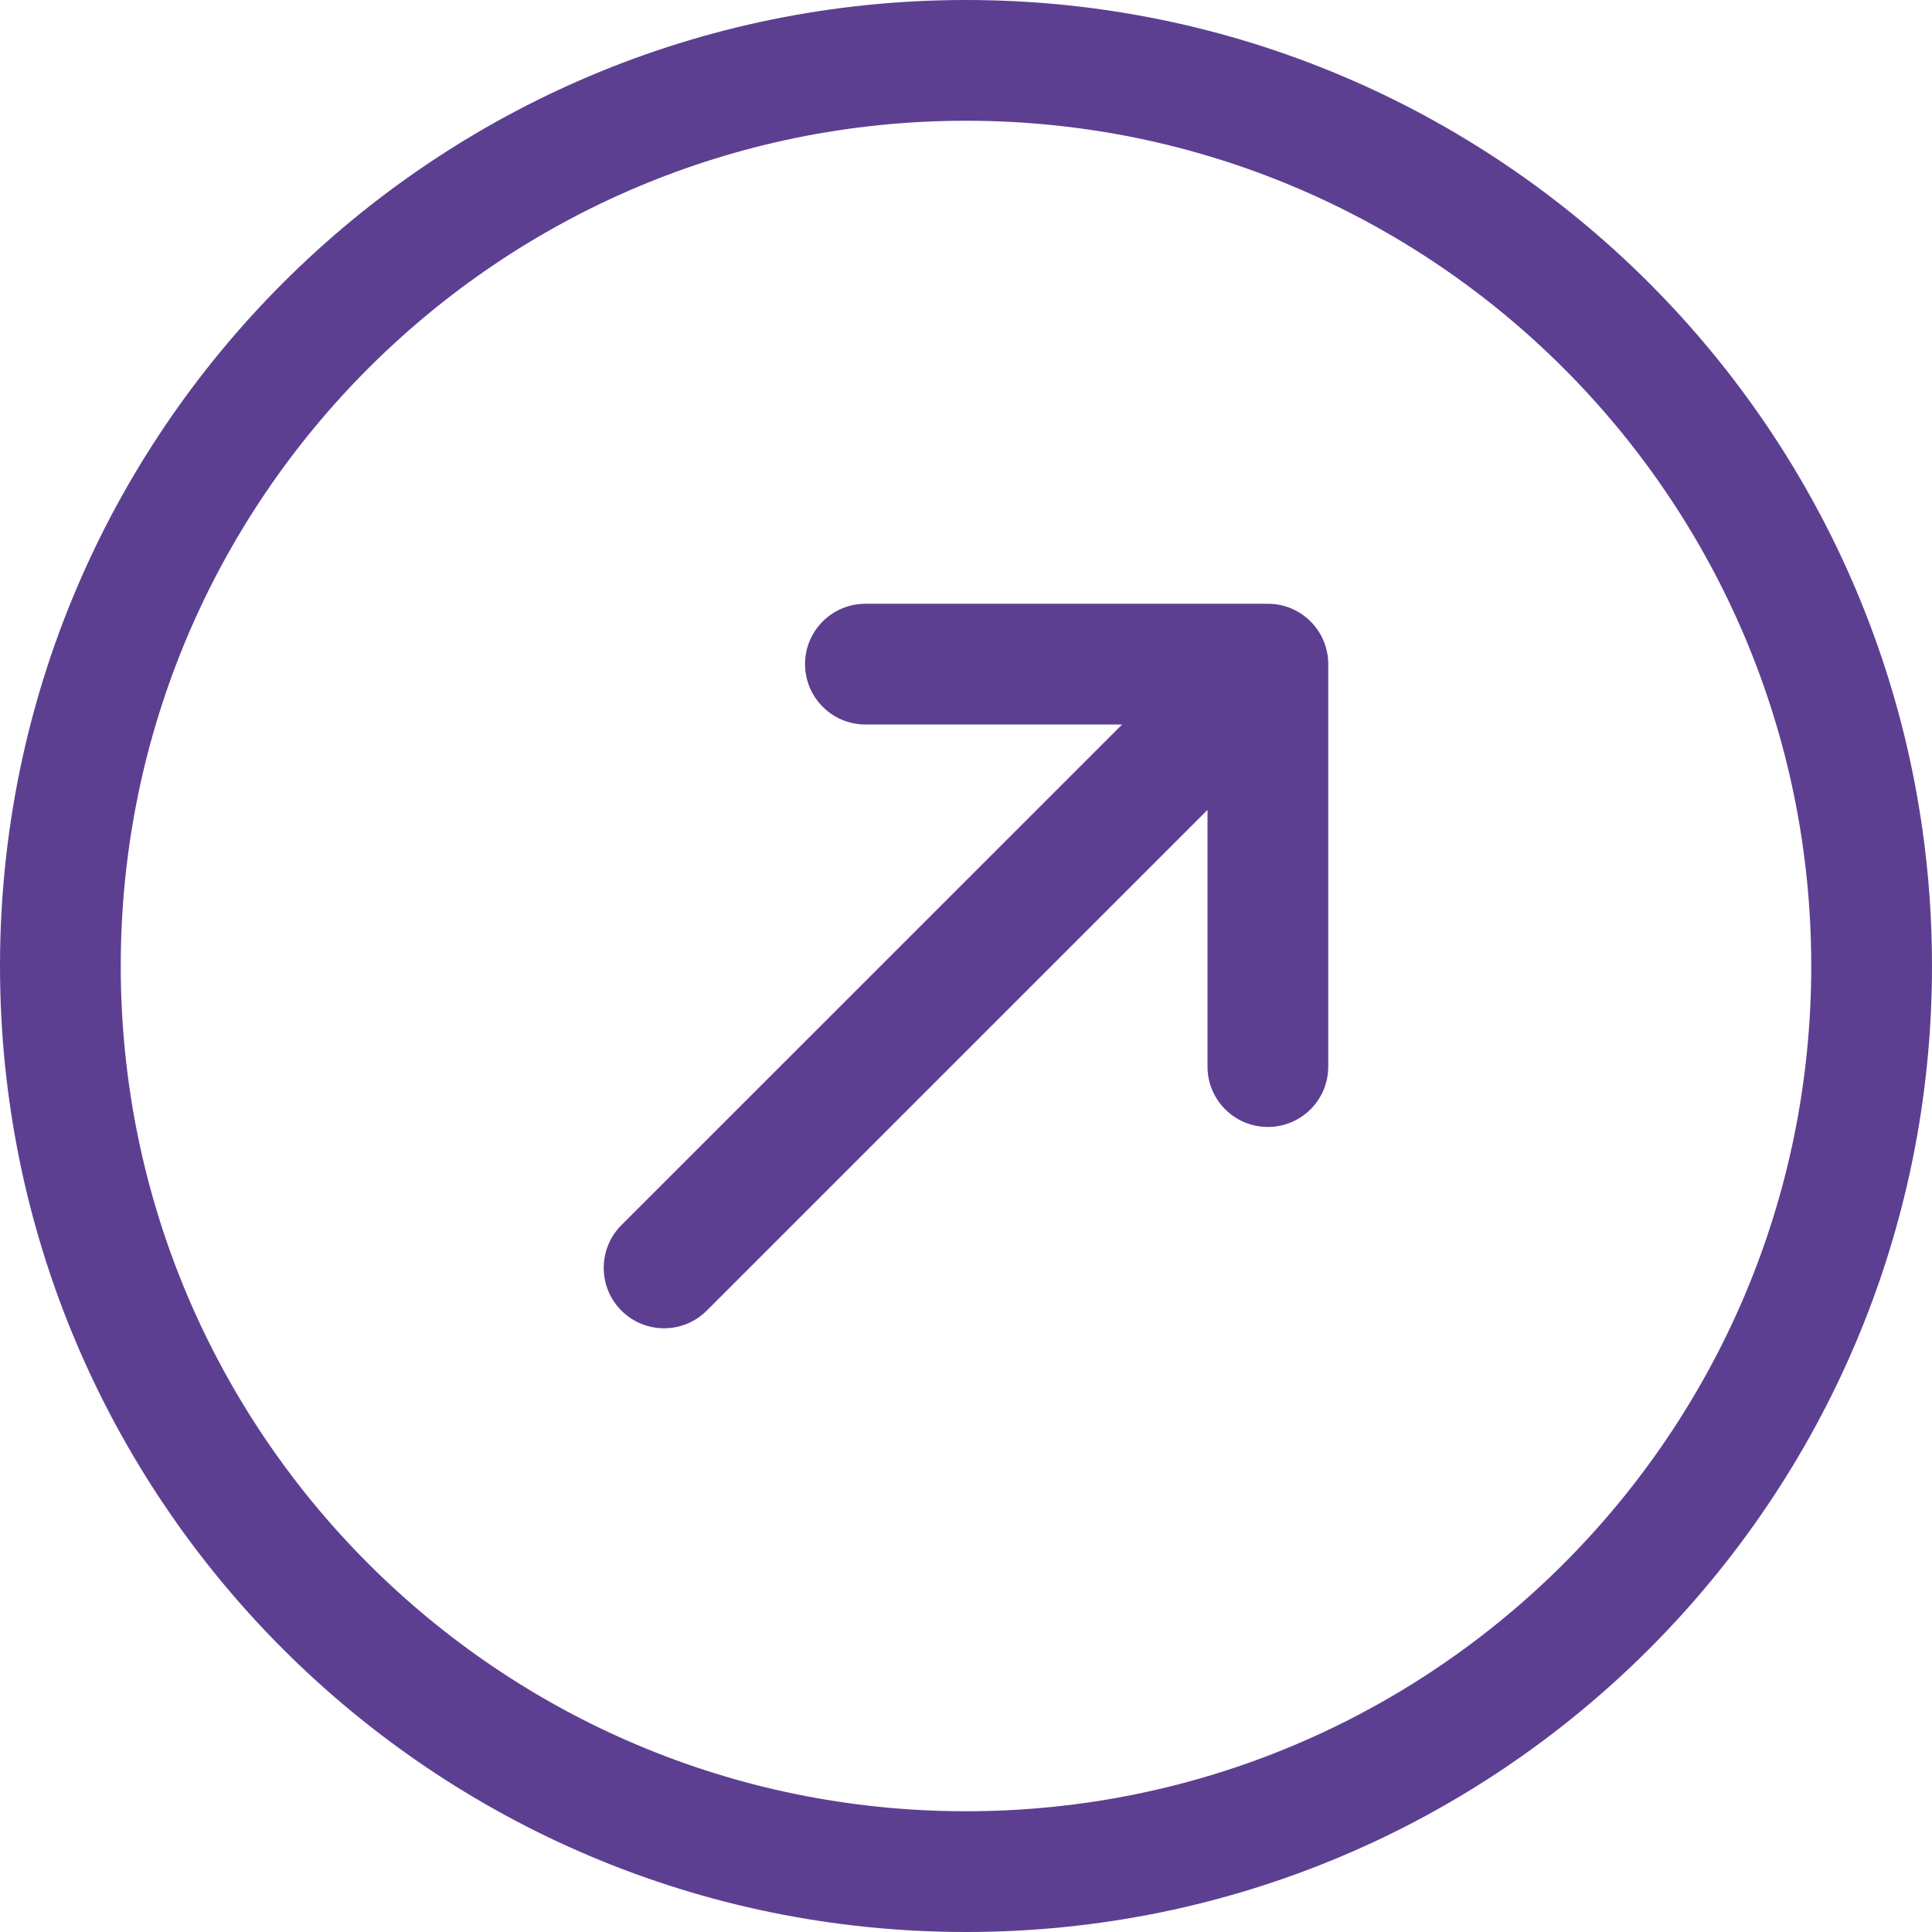 <svg width="16" height="16" viewBox="0 0 16 16" fill="none" xmlns="http://www.w3.org/2000/svg">
<path fill-rule="evenodd" clip-rule="evenodd" d="M8 1C4.134 1 1 4.134 1 8C1 11.866 4.134 15 8 15C11.866 15 15 11.866 15 8C15 4.134 11.866 1 8 1ZM0 8C0 3.582 3.582 0 8 0C12.418 0 16 3.582 16 8C16 12.418 12.418 16 8 16C3.582 16 0 12.418 0 8ZM6.667 5.5C6.667 5.224 6.891 5 7.167 5H10.5C10.776 5 11 5.224 11 5.5V8.833C11 9.11 10.776 9.333 10.5 9.333C10.224 9.333 10 9.11 10 8.833V6.707L5.853 10.854C5.658 11.049 5.342 11.049 5.146 10.854C4.951 10.658 4.951 10.342 5.146 10.146L9.293 6H7.167C6.891 6 6.667 5.776 6.667 5.5Z" fill="#5D3F92"/>
</svg>
